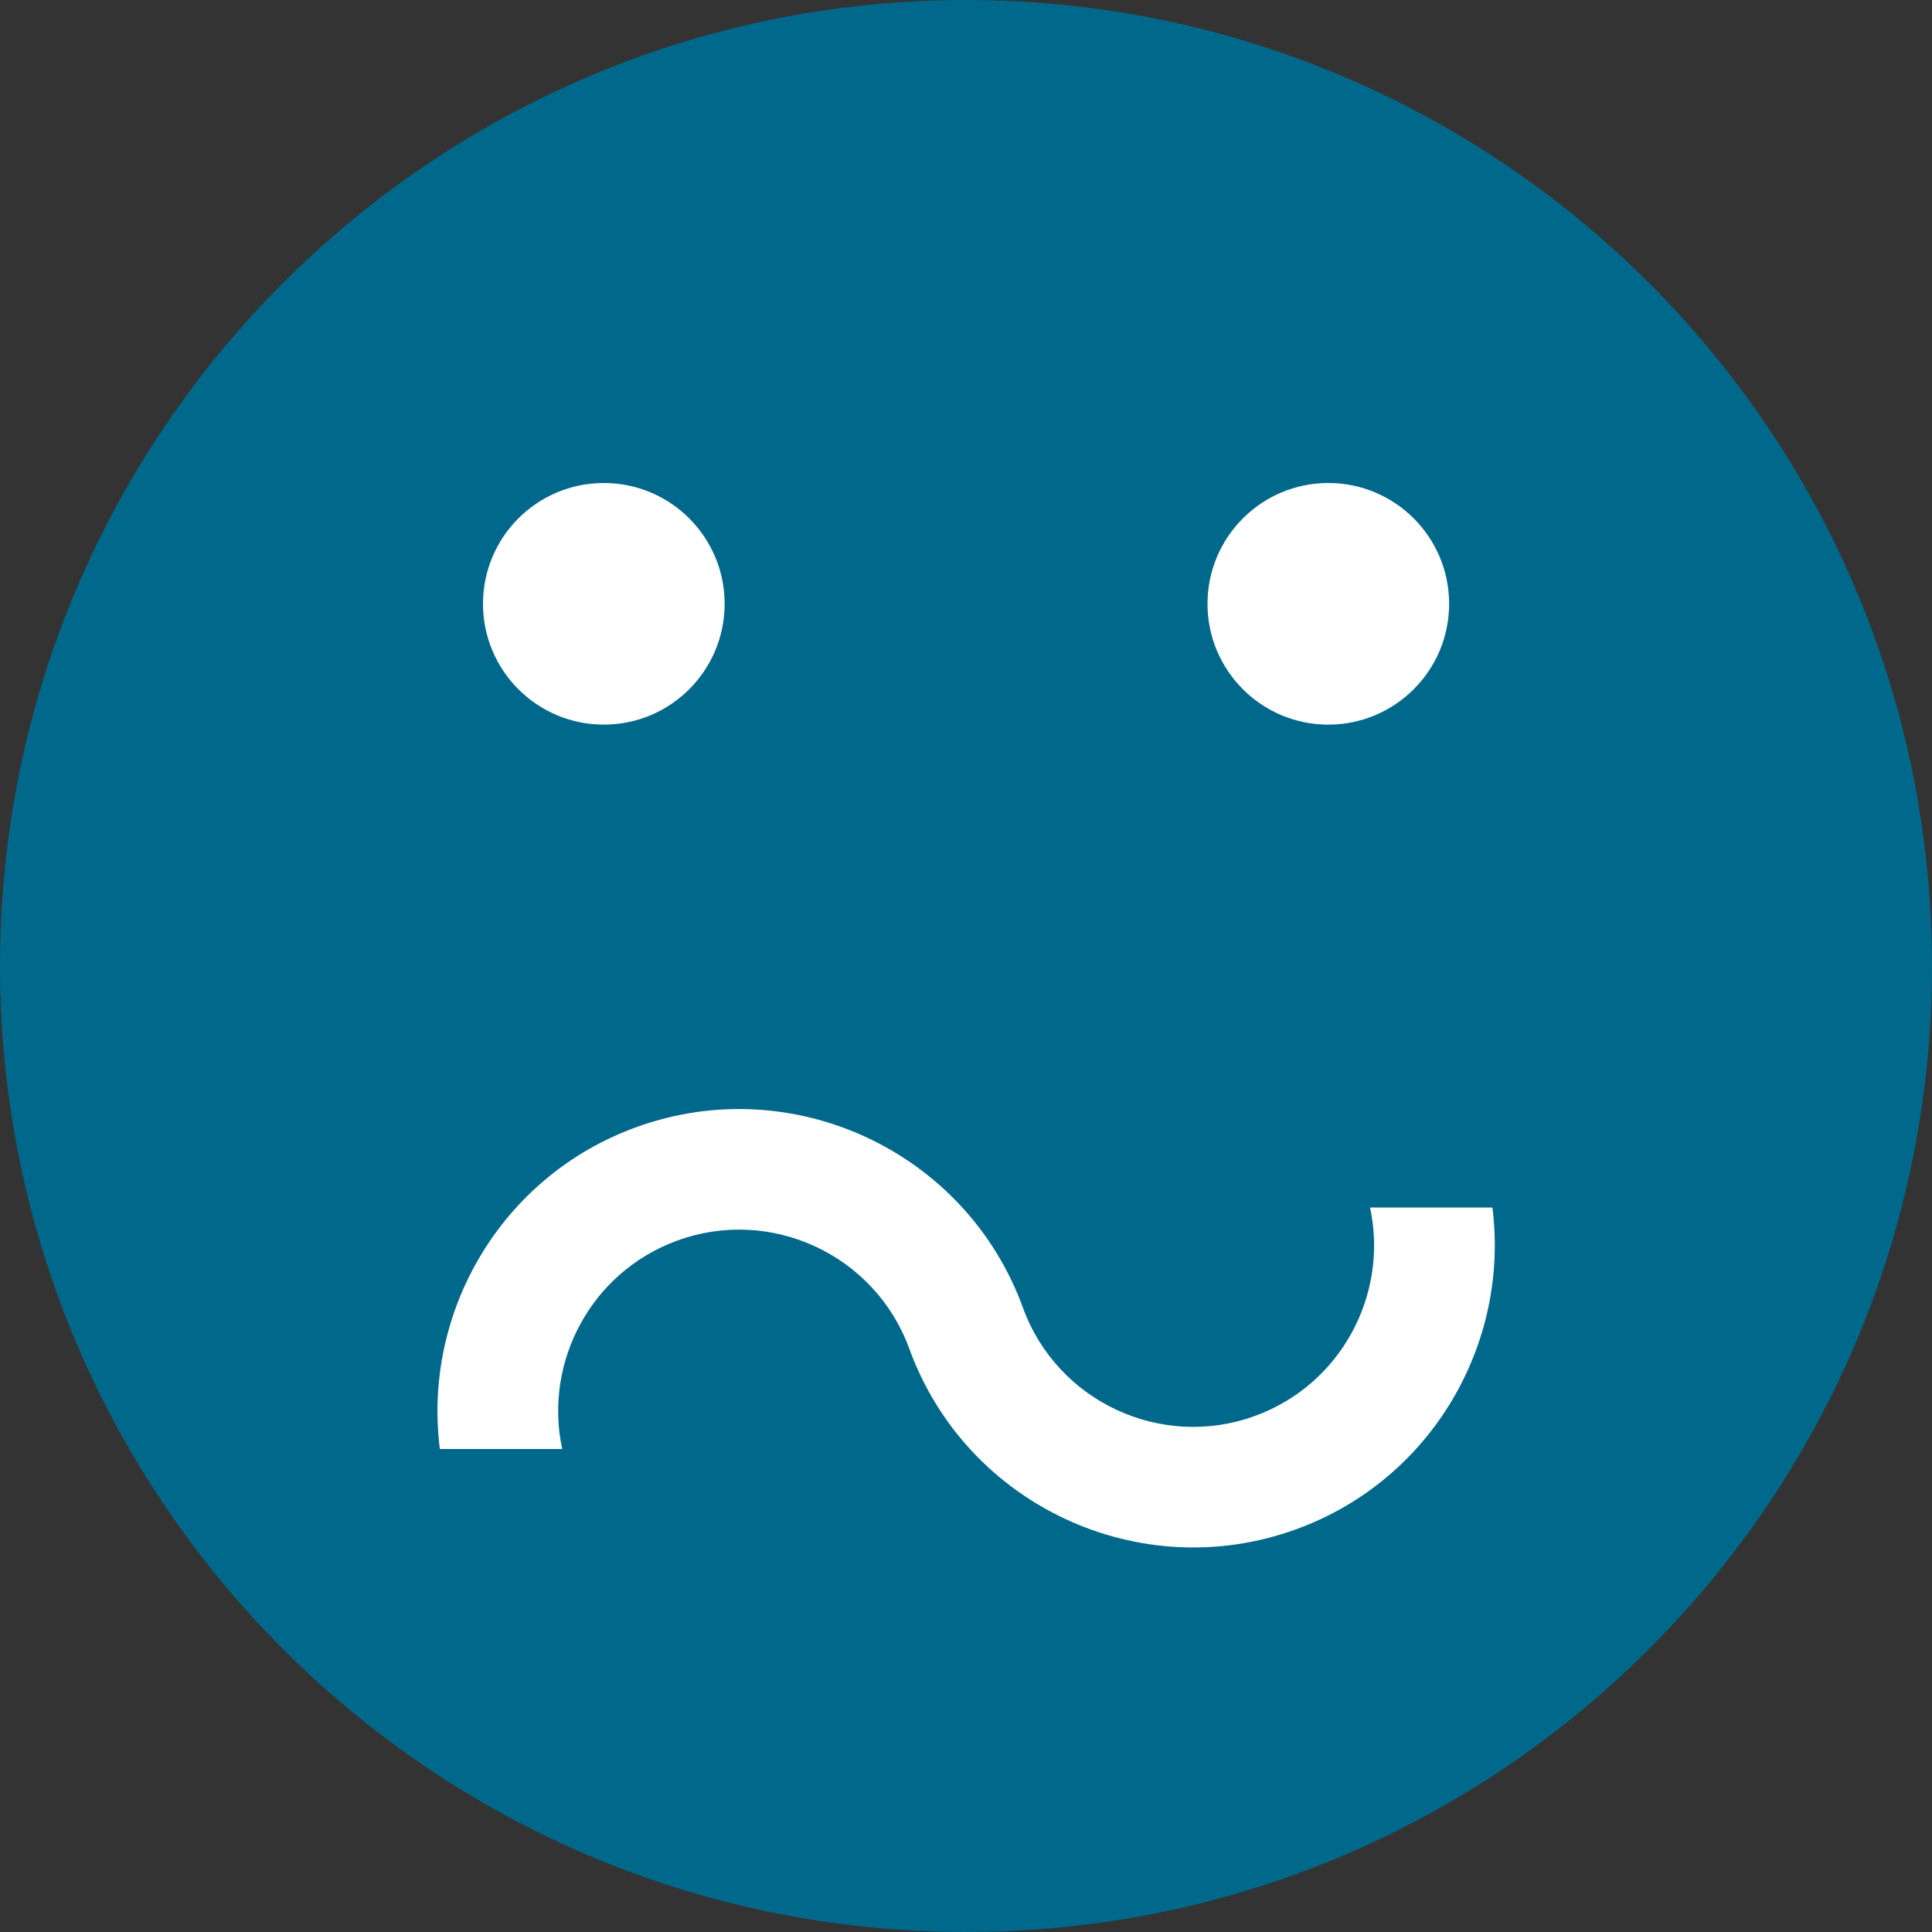 <!-- Created with Inkscape (http://www.inkscape.org/) -->
<svg xmlns:rdf="http://www.w3.org/1999/02/22-rdf-syntax-ns#" xmlns="http://www.w3.org/2000/svg" height="15" width="15" version="1.1" xmlns:cc="http://creativecommons.org/ns#" xmlns:dc="http://purl.org/dc/elements/1.1/" viewBox="0 0 15 15">
<rect x="0" y="0" width="15" height="15" fill="#333333" stroke="none"/>

<g>
<path fill="#ffffff" d="m15.064,8.771a6.038,6.038,0,1,1,-12.076,0,6.038,6.038,0,1,1,12.076,0z" transform="matrix(1.076,0,0,1.076,-2.216,-1.942)"/>
<path fill="#00688b" d="M7.5,0c-4.142,0-7.5,3.358-7.5,7.5s3.358,7.5,7.5,7.5,7.5-3.358,7.5-7.5-3.358-7.5-7.5-7.5zm2.813,3.75c0.518,0,0.938,0.42,0.938,0.938s-0.42,0.938-0.938,0.938-0.938-0.42-0.938-0.938,0.42-0.938,0.938-0.938zm-5.625,0c0.518,0,0.938,0.42,0.938,0.938s-0.42,0.938-0.938,0.938-0.938-0.42-0.938-0.938,0.42-0.938,0.938-0.938zm5.376,8.123c-1.214,0.442-2.562-0.186-3.004-1.401-0.265-0.729-1.074-1.106-1.802-0.84-0.667,0.243-1.039,0.942-0.893,1.618h-0.95c-0.135-1.062,0.475-2.117,1.523-2.498,1.214-0.442,2.562,0.186,3.004,1.401,0.265,0.729,1.074,1.106,1.802,0.84,0.667-0.243,1.039-0.942,0.893-1.618h0.95c0.135,1.062-0.475,2.117-1.523,2.498z"/>
</g>
</svg>

